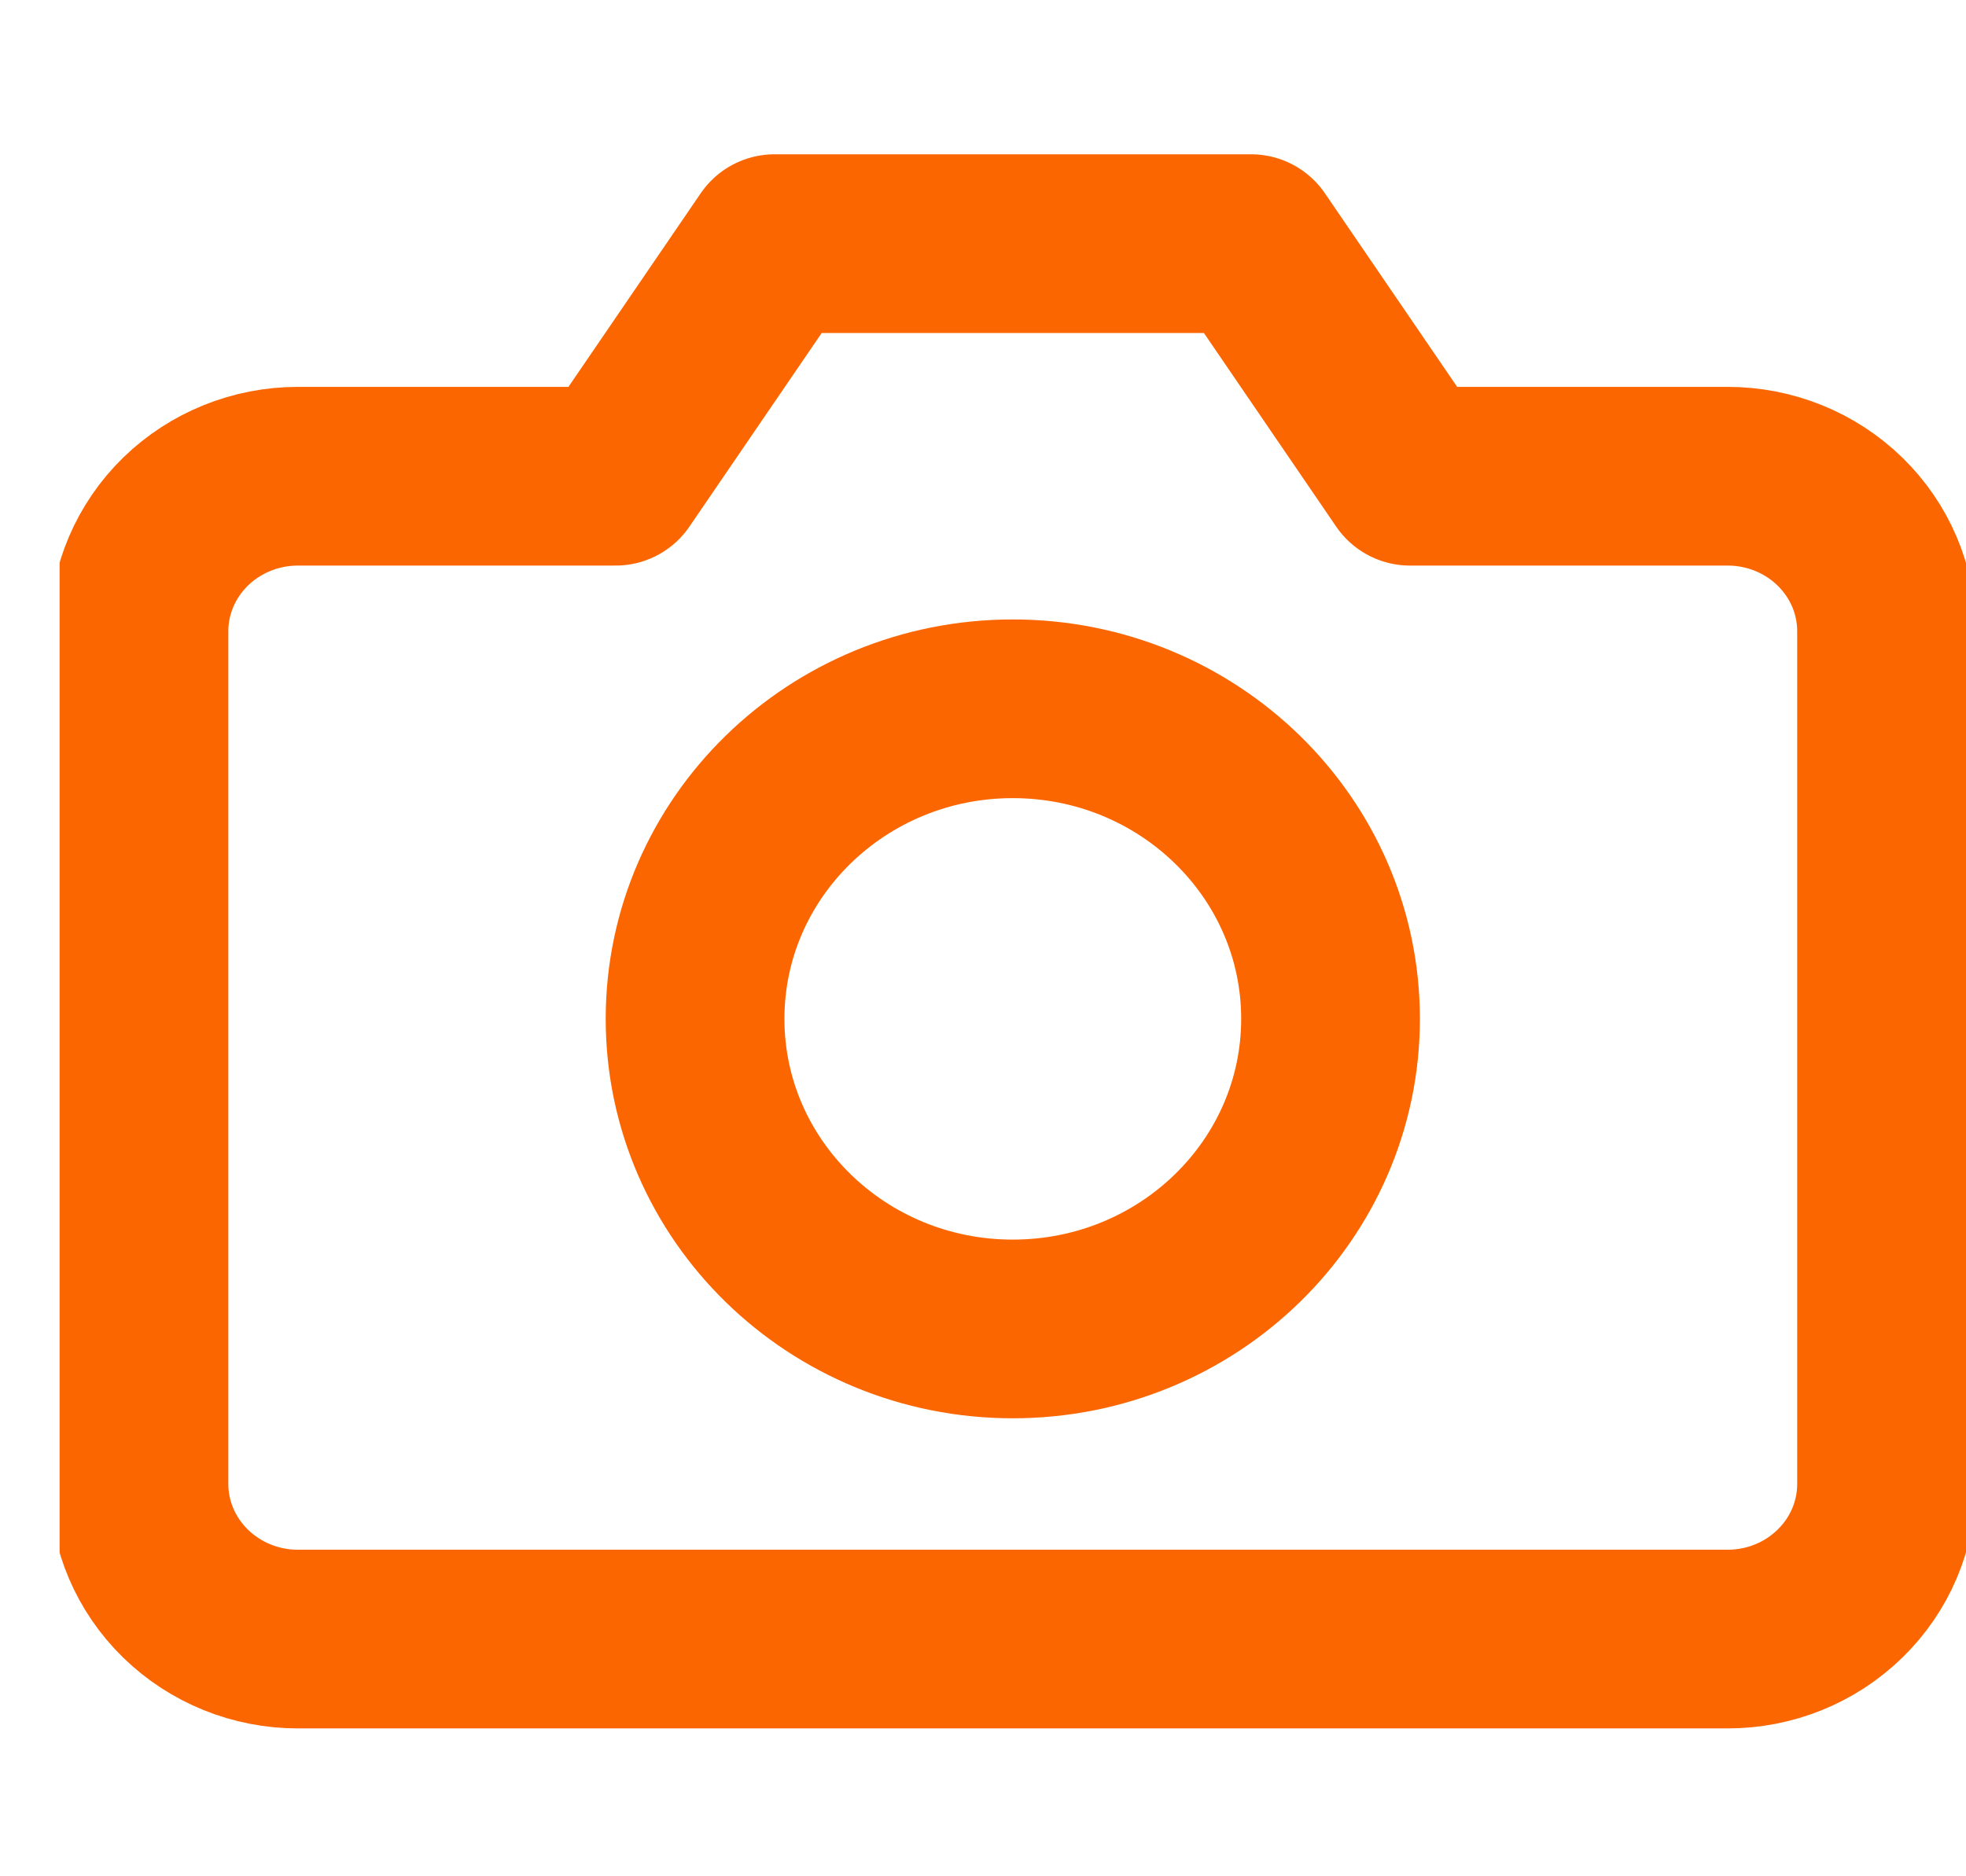 <svg width="22" height="21" viewBox="0 0 22 21" fill="none" xmlns="http://www.w3.org/2000/svg">
<g clip-path="url(#clip0)">
<path d="M21.111 16.609C21.111 17.07 20.924 17.511 20.59 17.836C20.257 18.162 19.805 18.345 19.333 18.345H3.333C2.862 18.345 2.41 18.162 2.076 17.836C1.743 17.511 1.555 17.07 1.555 16.609V7.065C1.555 6.605 1.743 6.164 2.076 5.838C2.41 5.513 2.862 5.33 3.333 5.33H6.889L8.667 2.727H14L15.778 5.33H19.333C19.805 5.33 20.257 5.513 20.59 5.838C20.924 6.164 21.111 6.605 21.111 7.065V16.609Z" stroke="#FC6600" stroke-width="2" stroke-linecap="round" stroke-linejoin="round"/>
<path d="M11.333 14.874C13.297 14.874 14.889 13.32 14.889 11.403C14.889 9.487 13.297 7.933 11.333 7.933C9.37 7.933 7.778 9.487 7.778 11.403C7.778 13.32 9.37 14.874 11.333 14.874Z" stroke="#FC6600" stroke-width="2" stroke-linecap="round" stroke-linejoin="round"/>
</g>
<defs>
<clipPath id="clip0">
<rect width="21.333" height="20.823" fill="white" transform="translate(0.667 0.124)"/>
</clipPath>
</defs>
</svg>
